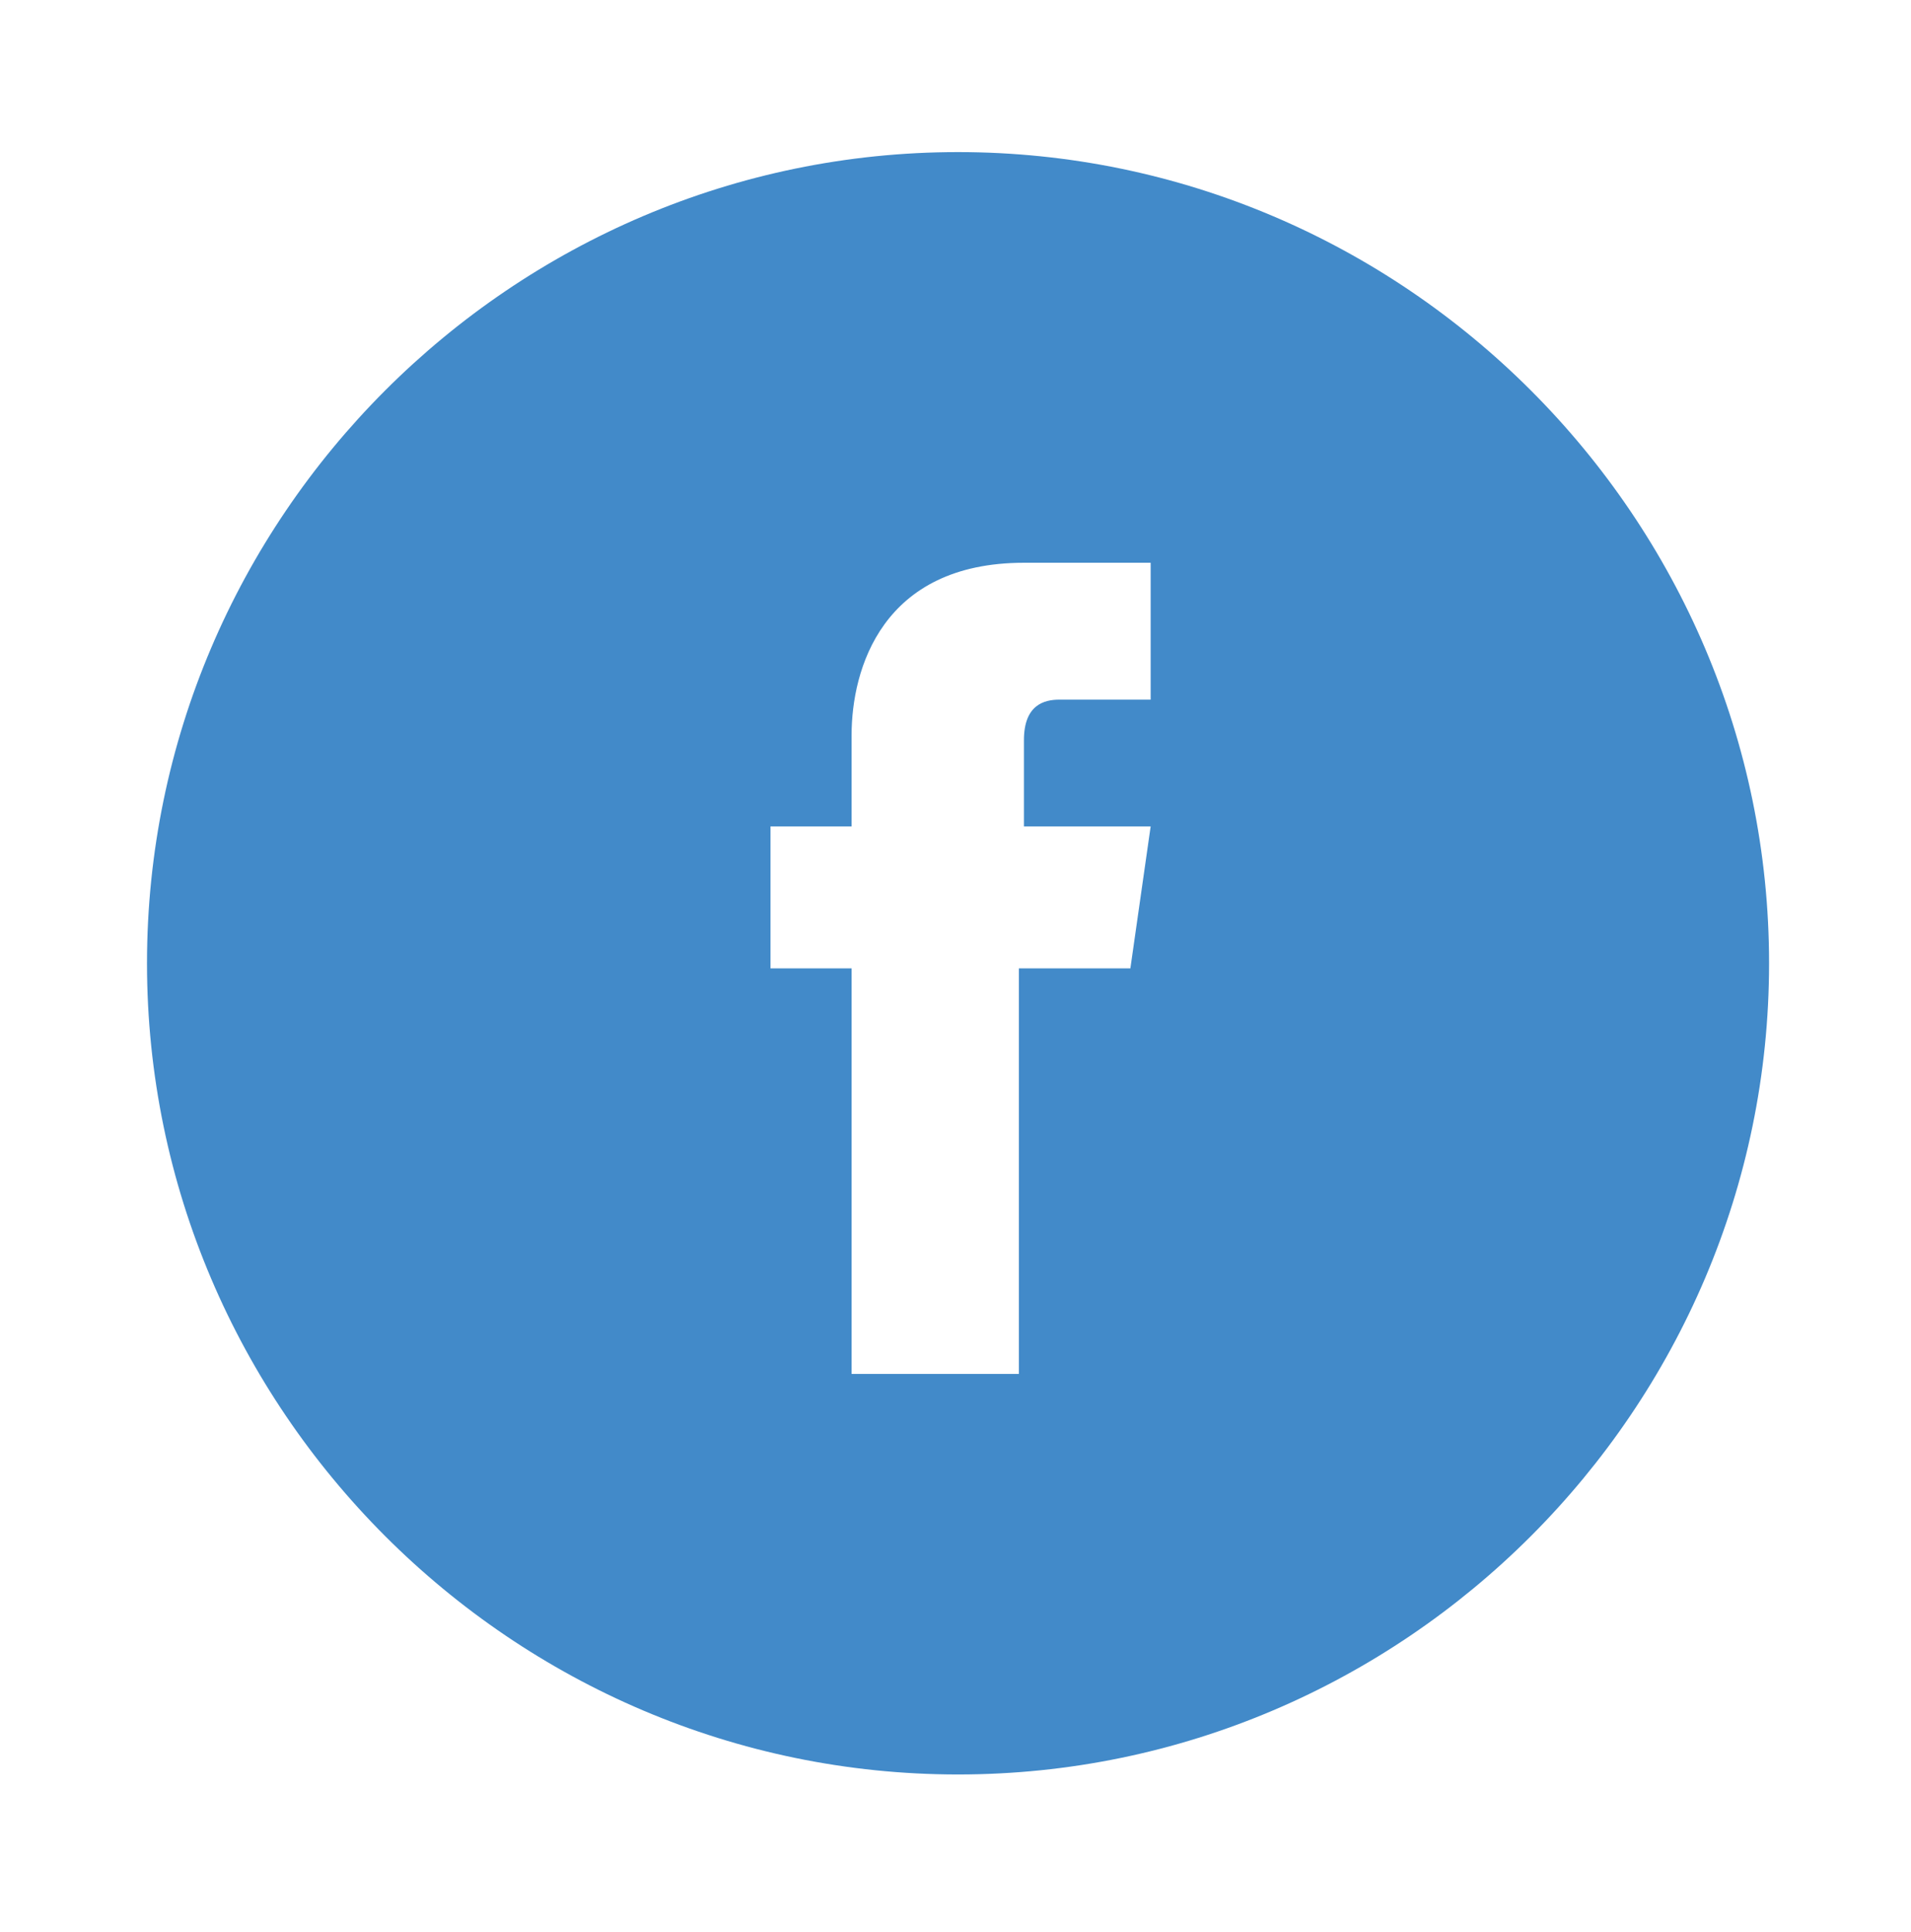 <?xml version="1.0" encoding="utf-8"?>
<!-- Generator: Adobe Illustrator 19.2.1, SVG Export Plug-In . SVG Version: 6.00 Build 0)  -->
<svg version="1.1" xmlns="http://www.w3.org/2000/svg" xmlns:xlink="http://www.w3.org/1999/xlink" x="0px" y="0px"
	 viewBox="0 0 37.7 38.1" style="enable-background:new 0 0 37.7 38.1;" xml:space="preserve">
<style type="text/css">
	.Arched_x0020_Green{fill:url(#SVGID_1_);stroke:#FFFFFF;stroke-width:0.25;stroke-miterlimit:1;}
	.st0{fill:url(#SVGID_2_);}
	.st1{fill:#00B37D;}
	.st2{fill:#58595B;}
	.st3{fill:#00B27C;}
	.st4{fill:#231F20;}
	.st5{fill:url(#SVGID_3_);}
	.st6{fill:#FFFFFF;}
	.st7{fill:#414042;}
	.st8{fill:#6D6E71;}
	.st9{fill-rule:evenodd;clip-rule:evenodd;fill:#FFFFFF;}
	.st10{fill:#36609F;}
	.st11{fill:#2CAAE1;}
	.st12{fill:#0A6C9B;}
	.st13{fill:#EF568F;}
	.st14{fill:#F04E23;}
	.st15{fill:#F58020;}
	.st16{fill:#DC5442;}
	.st17{fill:#CB2027;}
	.st18{fill:#ED338F;}
	.st19{fill:#00B9EA;}
	.st20{fill:#EE3537;}
	.st21{fill:#CA3C27;}
	.st22{fill:#428AC9;}
</style>
<linearGradient id="SVGID_1_" gradientUnits="userSpaceOnUse" x1="-1190.26" y1="386.139" x2="-1189.553" y2="385.432">
	<stop  offset="0" style="stop-color:#20AC4B"/>
	<stop  offset="0.983" style="stop-color:#19361A"/>
</linearGradient>
<g id="From_Your_Friends_at_User10.com">
</g>
<g id="RAW_ICONS_-_SQUARE__x2F__ROUNDED__x2F__CIRCLE">
	<path class="st22" d="M18.9,3c-8.8,0-16,7.2-16,16c0,8.8,7.2,16,16,16c8.8,0,16-7.2,16-16C34.9,10.2,27.7,3,18.9,3z M22.3,19.1
		h-2.2c0,3.6,0,8,0,8h-3.3c0,0,0-4.4,0-8h-1.6v-2.8h1.6v-1.8c0-1.3,0.6-3.4,3.4-3.4l2.5,0v2.7c0,0-1.5,0-1.8,0
		c-0.3,0-0.7,0.1-0.7,0.8v1.7h2.5L22.3,19.1z"/>
</g>
</svg>
